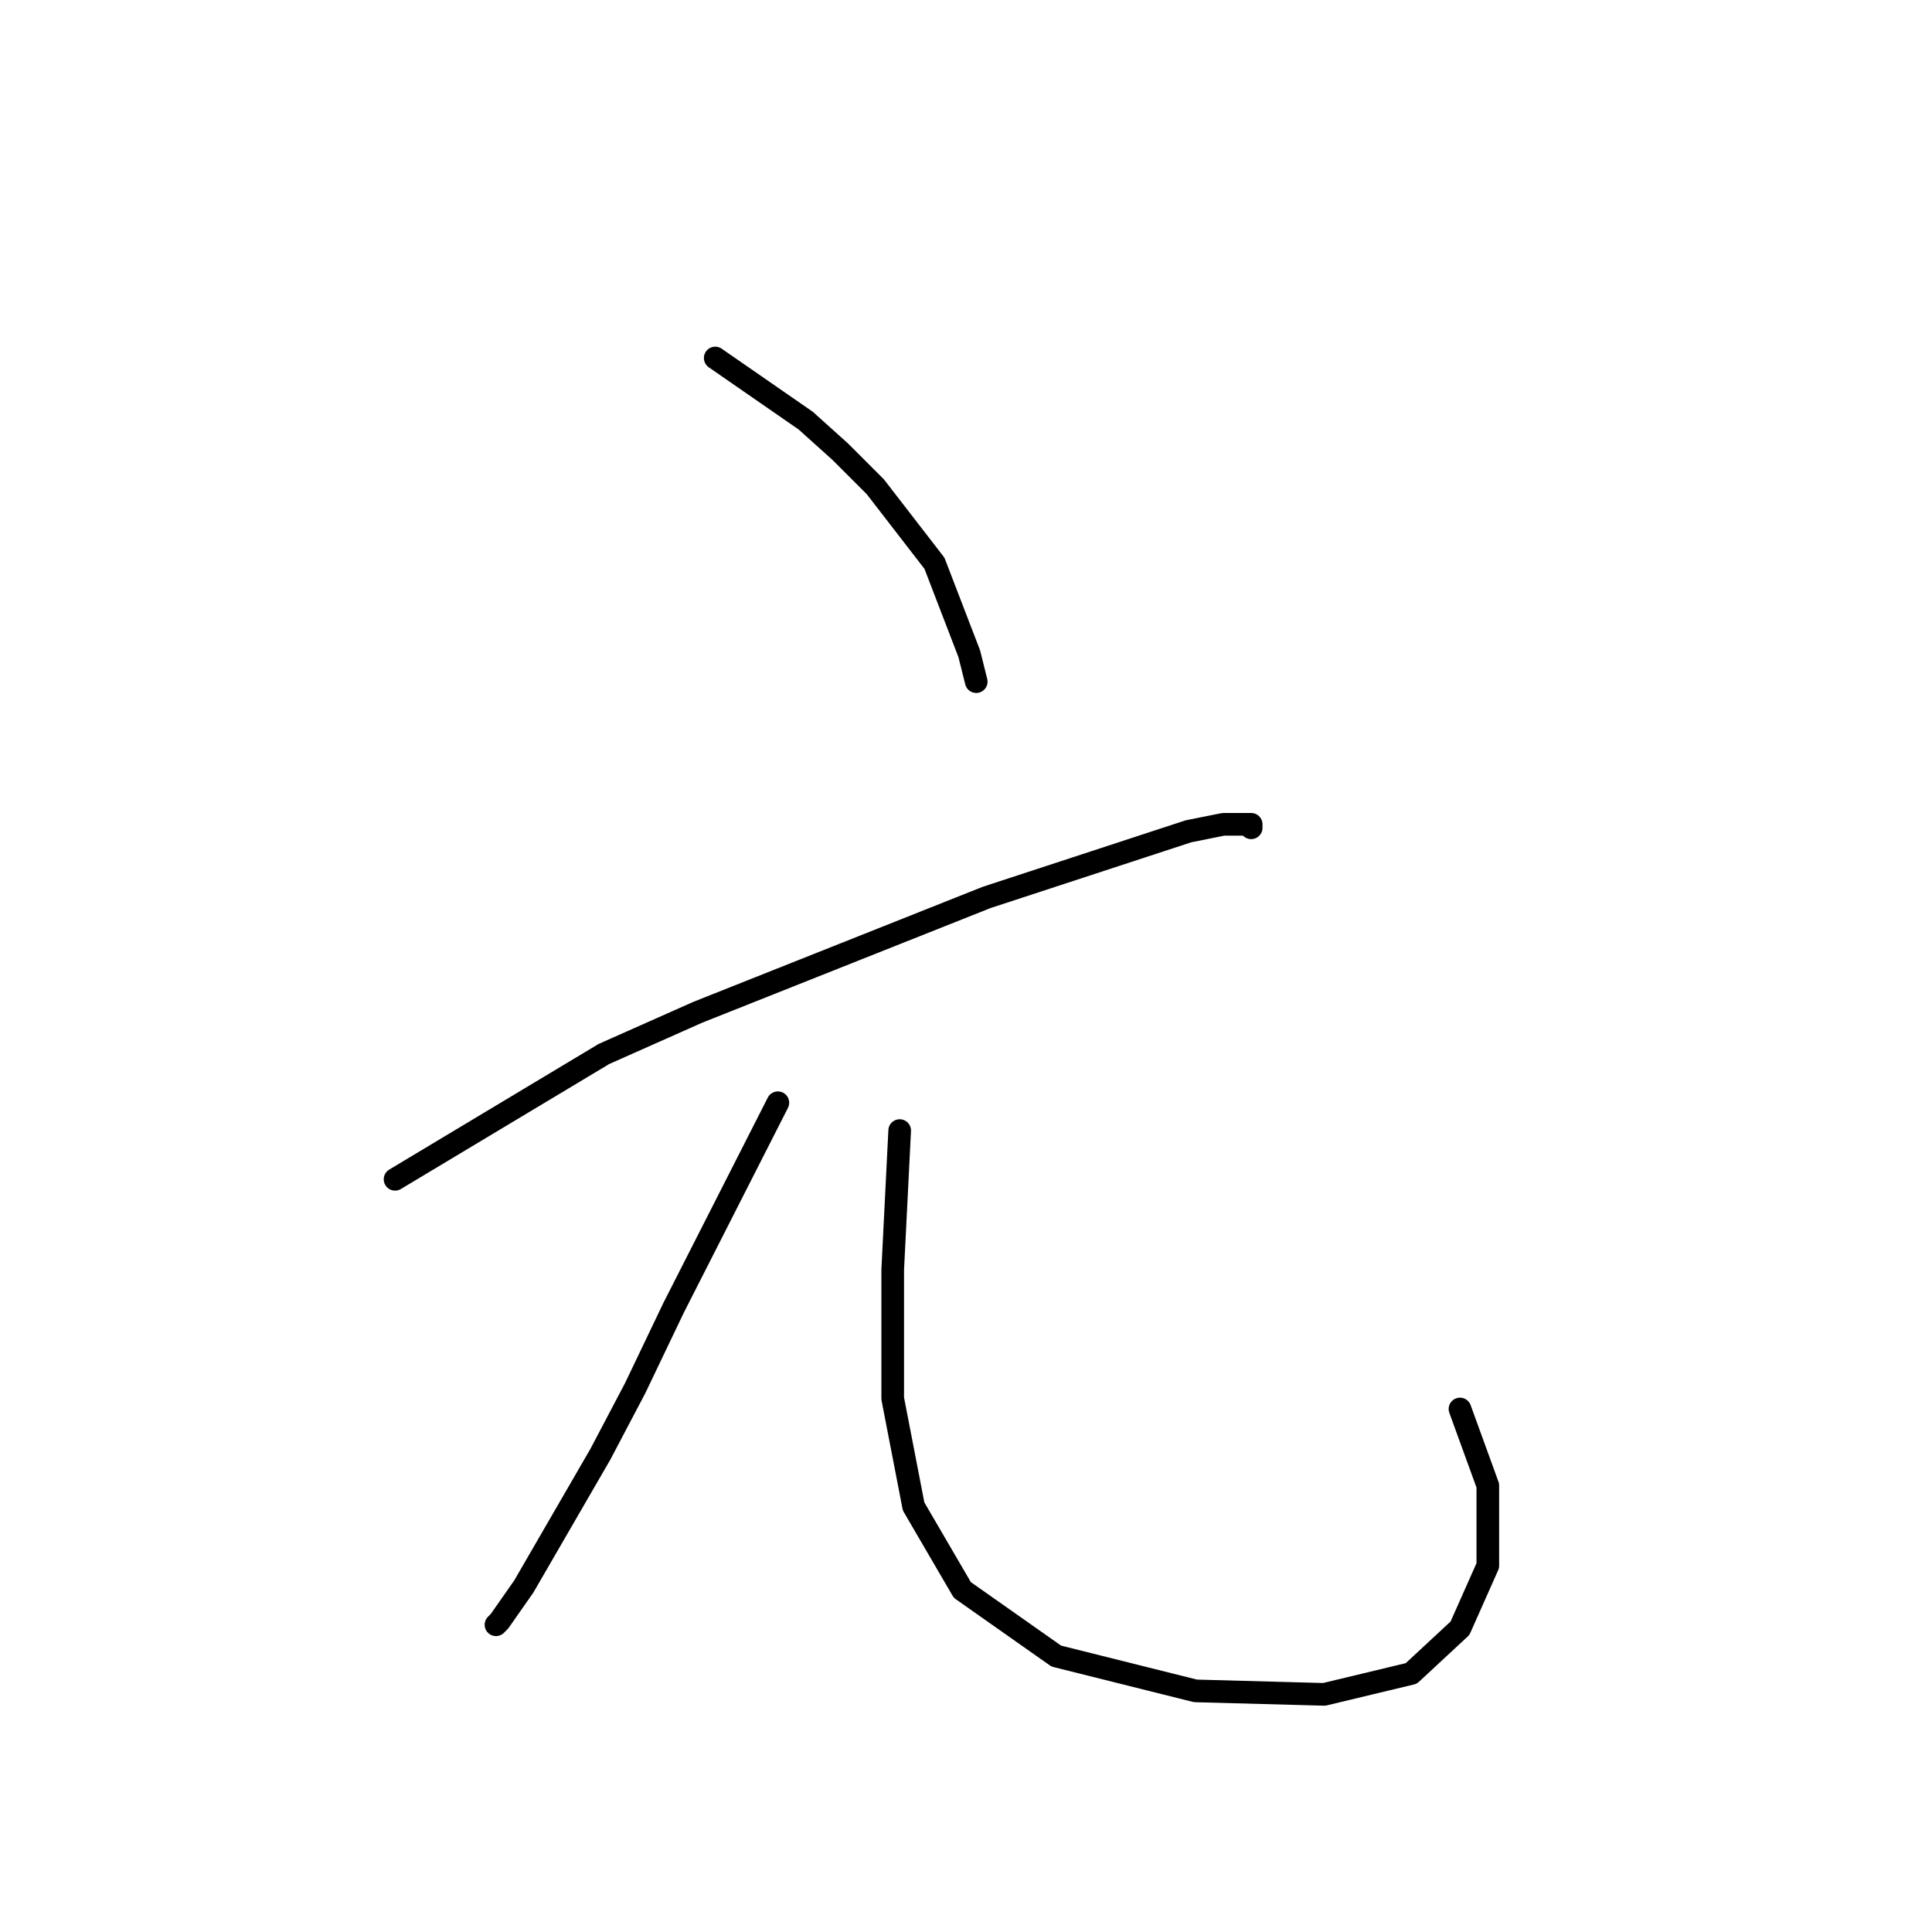 <?xml version="1.0" standalone="no"?>
    <svg width="256" height="256" xmlns="http://www.w3.org/2000/svg" version="1.1">
    <polyline stroke="black" stroke-width="3" stroke-linecap="round" fill="transparent" stroke-linejoin="round" points="94.771 47.435 106.761 55.735 111.372 59.885 115.984 64.497 123.823 74.642 128.434 86.631 129.357 90.321 129.357 90.321 " />
        <polyline stroke="black" stroke-width="3" stroke-linecap="round" fill="transparent" stroke-linejoin="round" points="52.347 156.263 80.015 139.662 92.466 134.129 130.74 118.911 157.486 110.15 162.097 109.227 165.787 109.227 165.787 109.688 165.787 109.688 " />
        <polyline stroke="black" stroke-width="3" stroke-linecap="round" fill="transparent" stroke-linejoin="round" points="103.072 146.118 89.238 173.325 84.165 183.932 79.554 192.693 69.409 210.216 66.181 214.828 65.72 215.289 65.72 215.289 " />
        <polyline stroke="black" stroke-width="3" stroke-linecap="round" fill="transparent" stroke-linejoin="round" points="119.212 149.807 118.289 168.253 118.289 177.015 118.289 185.315 121.056 199.61 127.512 210.678 139.963 219.439 158.408 224.051 175.47 224.512 186.999 221.745 193.455 215.75 197.144 207.45 197.144 196.843 193.455 186.698 193.455 186.698 " />
        </svg>